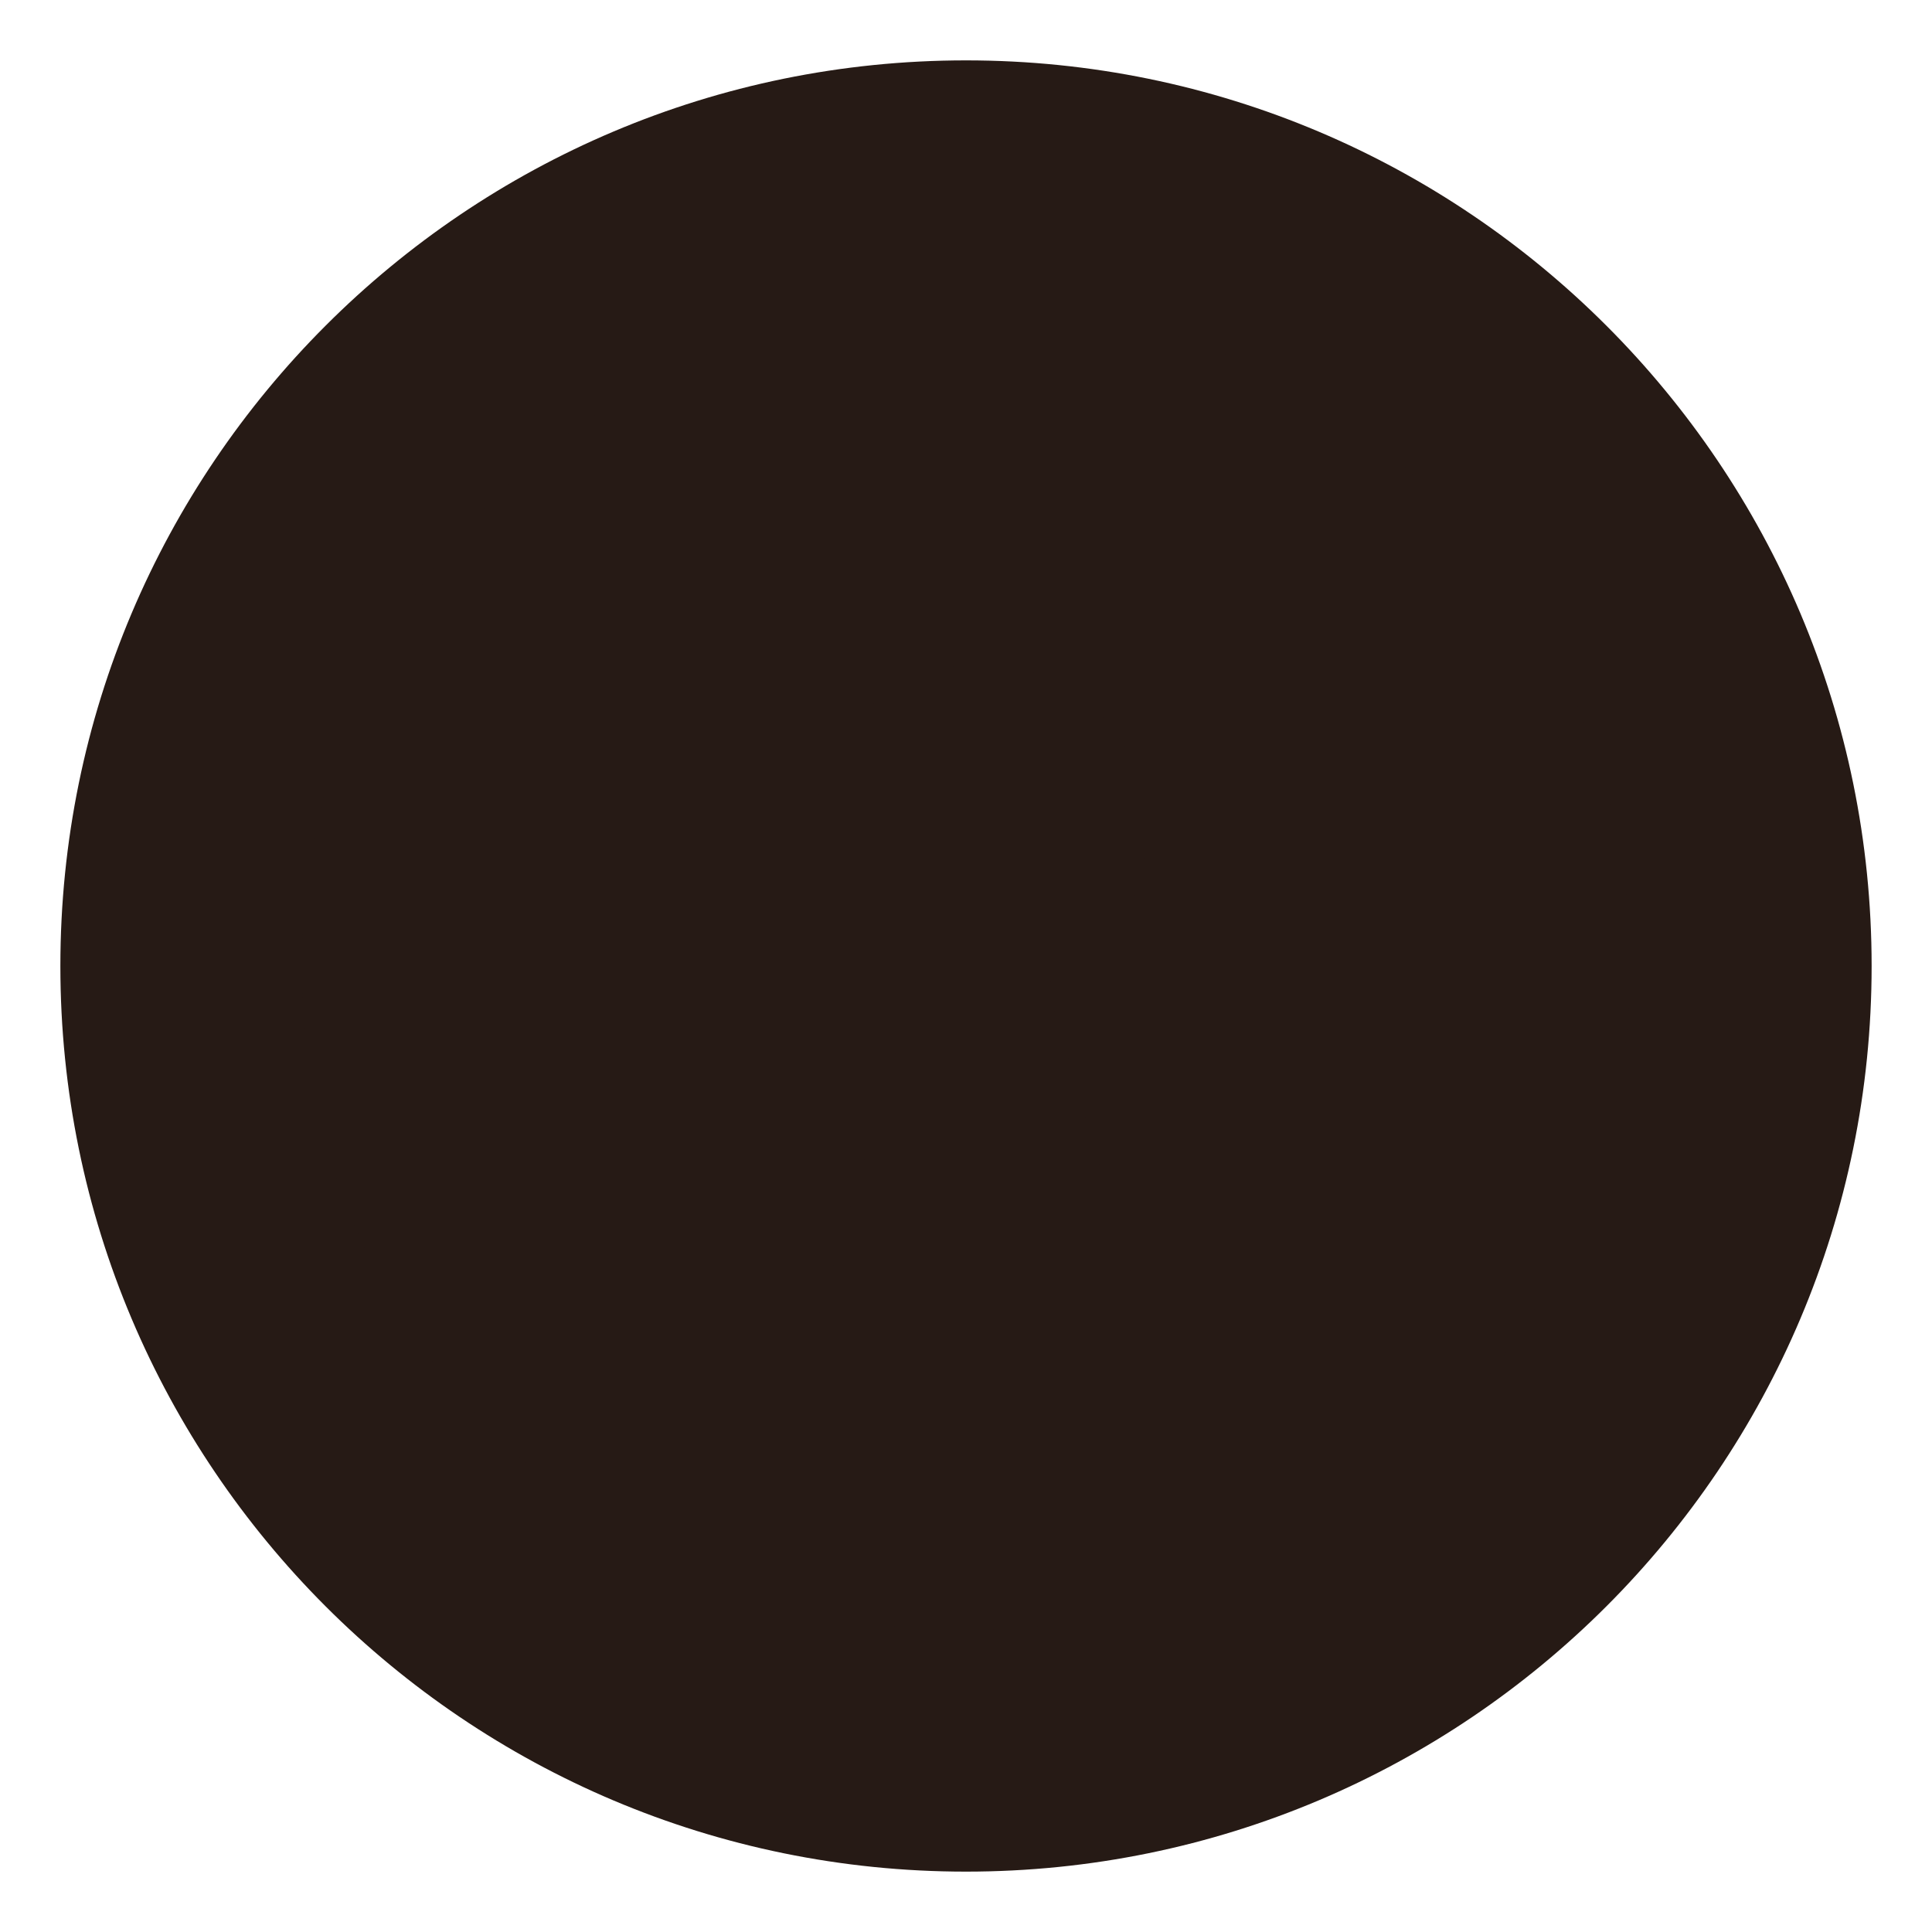 <svg width="32" height="32" version="1.1" xmlns="http://www.w3.org/2000/svg" xmlns:xlink="http://www.w3.org/1999/xlink">
 <defs>
  <linearGradient id="c">
   <stop stop-color="#261a15" offset="0"/>
   <stop stop-color="#261a15" stop-opacity=".235" offset=".508"/>
   <stop stop-color="#261a15" stop-opacity=".157" offset=".835"/>
   <stop stop-color="#261a15" stop-opacity=".392" offset="1"/>
  </linearGradient>
  <linearGradient id="a">
   <stop stop-color="#261a15" offset="0"/>
   <stop stop-color="#261a15" stop-opacity=".498" offset=".5"/>
   <stop stop-color="#261a15" stop-opacity="0" offset="1"/>
  </linearGradient>
  <linearGradient id="b">
   <stop stop-color="#261a15" offset="0"/>
   <stop stop-color="#261a15" offset="1"/>
  </linearGradient>
  <linearGradient id="d">
   <stop stop-color="#261a15" offset="0"/>
   <stop stop-color="#261a15" offset="1"/>
  </linearGradient>
  <linearGradient id="f" x1="24" x2="24" y1="14" y2="33" gradientTransform="matrix(1 0 0 1.091 60 -2.182)" gradientUnits="userSpaceOnUse">
   <stop stop-color="#261a15" offset="0"/>
   <stop stop-color="#261a15" offset="1"/>
  </linearGradient>
  <clipPath id="g">
   <path d="m32 24a8 8 0 1 1-16 0 8 8 0 1 1 16 0z" opacity=".2"/>
  </clipPath>
 </defs>
 <path d="m16 1c-8.284 0-15 6.716-15 15 0 8.284 6.716 15 15 15 8.284 0 15-6.716 15-15 0-8.284-6.716-15-15-15z" fill="#261a15" stroke-width="1.071"/>
 <path d="M16 27C9.925 27 5 22.075 5 16S9.925 5 16 5s11 4.925 11 11-4.925 11-11 11z" fill="#261a15"/>
 <path d="M16.25 11a2.75 2.75 0 0 0-2.75 2.75c0 1.14.683 2.112 1.67 2.53L13.5 22H19l-1.67-5.72A2.735 2.735 0 0 0 19 13.75 2.75 2.75 0 0 0 16.25 11z" fill="#261a15" overflow="visible" stroke-width="1.091"/>
 <path d="M16 10.695a2.83 2.83 0 0 0-2.83 2.83c0 1.172.703 2.172 1.72 2.601l-1.72 5.886h5.66l-1.718-5.886a2.814 2.814 0 0 0 1.717-2.602A2.83 2.83 0 0 0 16 10.695z" fill="none" overflow="visible" stroke-width="1.06"/>
</svg>
